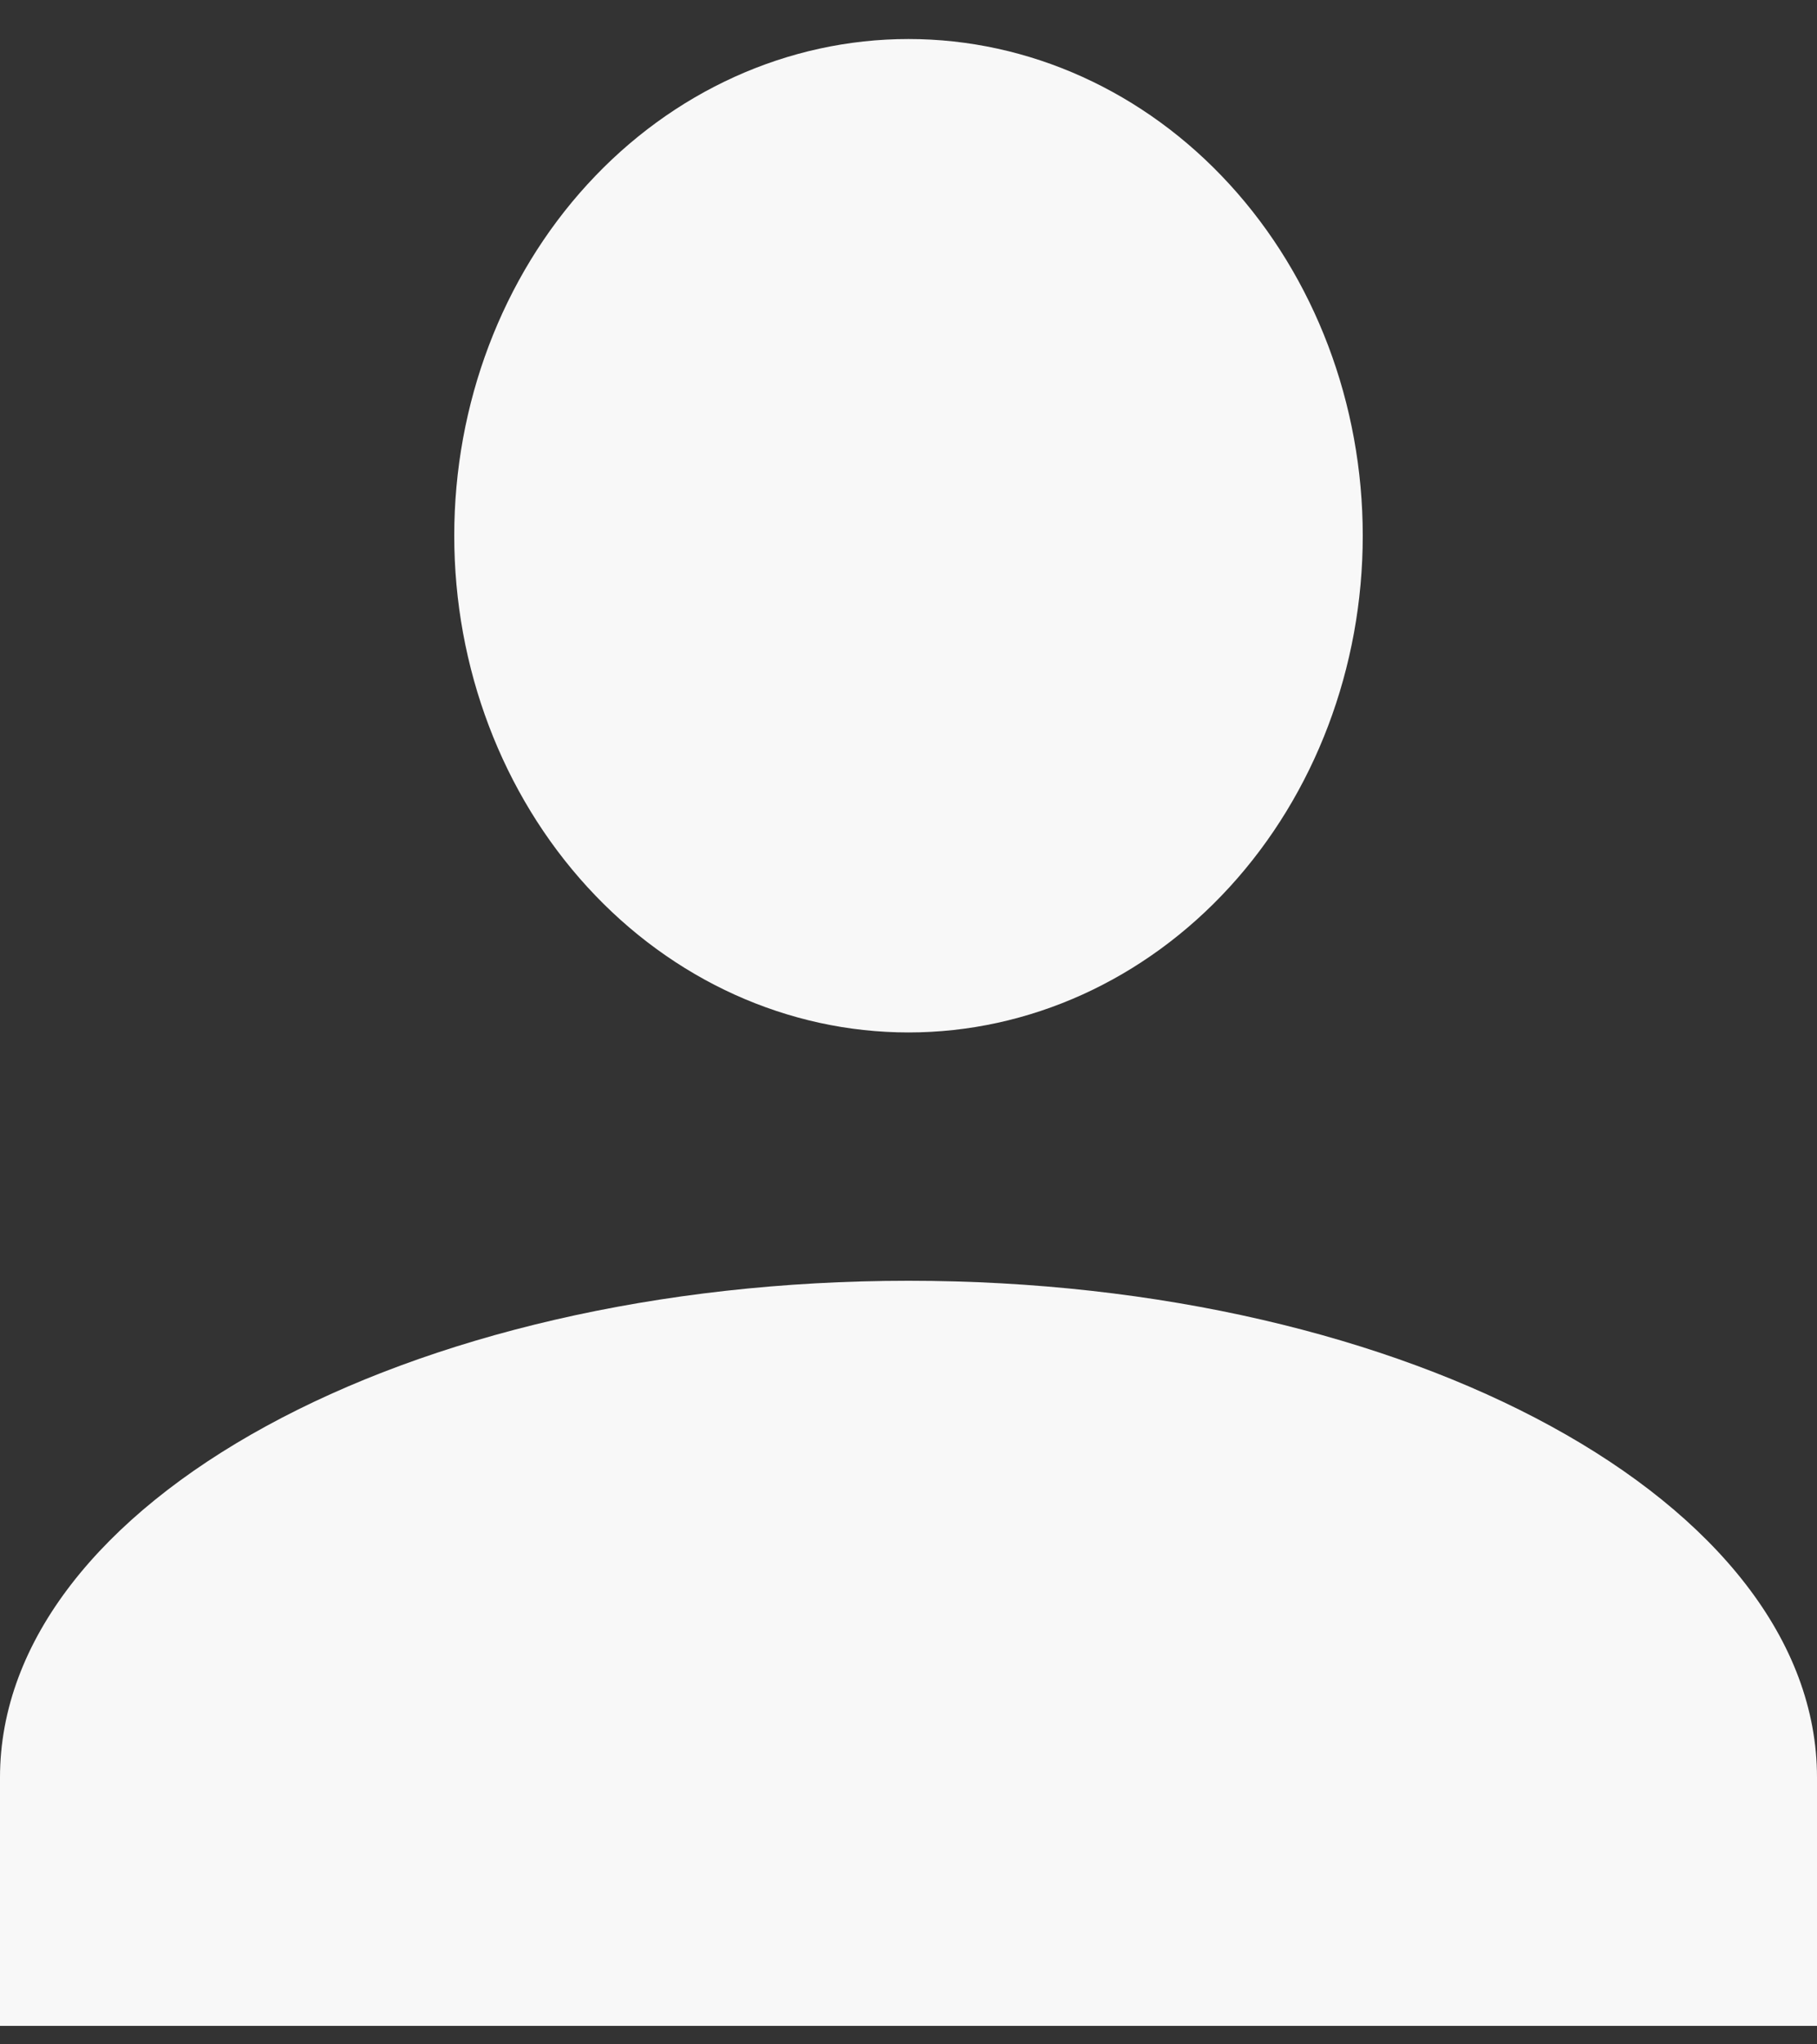<svg width="40" height="45" viewBox="0 0 40 45" fill="none" xmlns="http://www.w3.org/2000/svg">
<rect x="0" y="0" width="40" height="45" fill="#333333" stroke="none"/>
<path d="M20 0.859C22.652 0.859 25.196 2.01 27.071 4.061C28.946 6.111 30 8.892 30 11.792C30 14.692 28.946 17.473 27.071 19.523C25.196 21.574 22.652 22.726 20 22.726C17.348 22.726 14.804 21.574 12.929 19.523C11.054 17.473 10 14.692 10 11.792C10 8.892 11.054 6.111 12.929 4.061C14.804 2.01 17.348 0.859 20 0.859ZM20 28.192C31.05 28.192 40 33.085 40 39.126V44.593H0V39.126C0 33.085 8.95 28.192 20 28.192Z" fill="#F8F8F8"/>
</svg>
